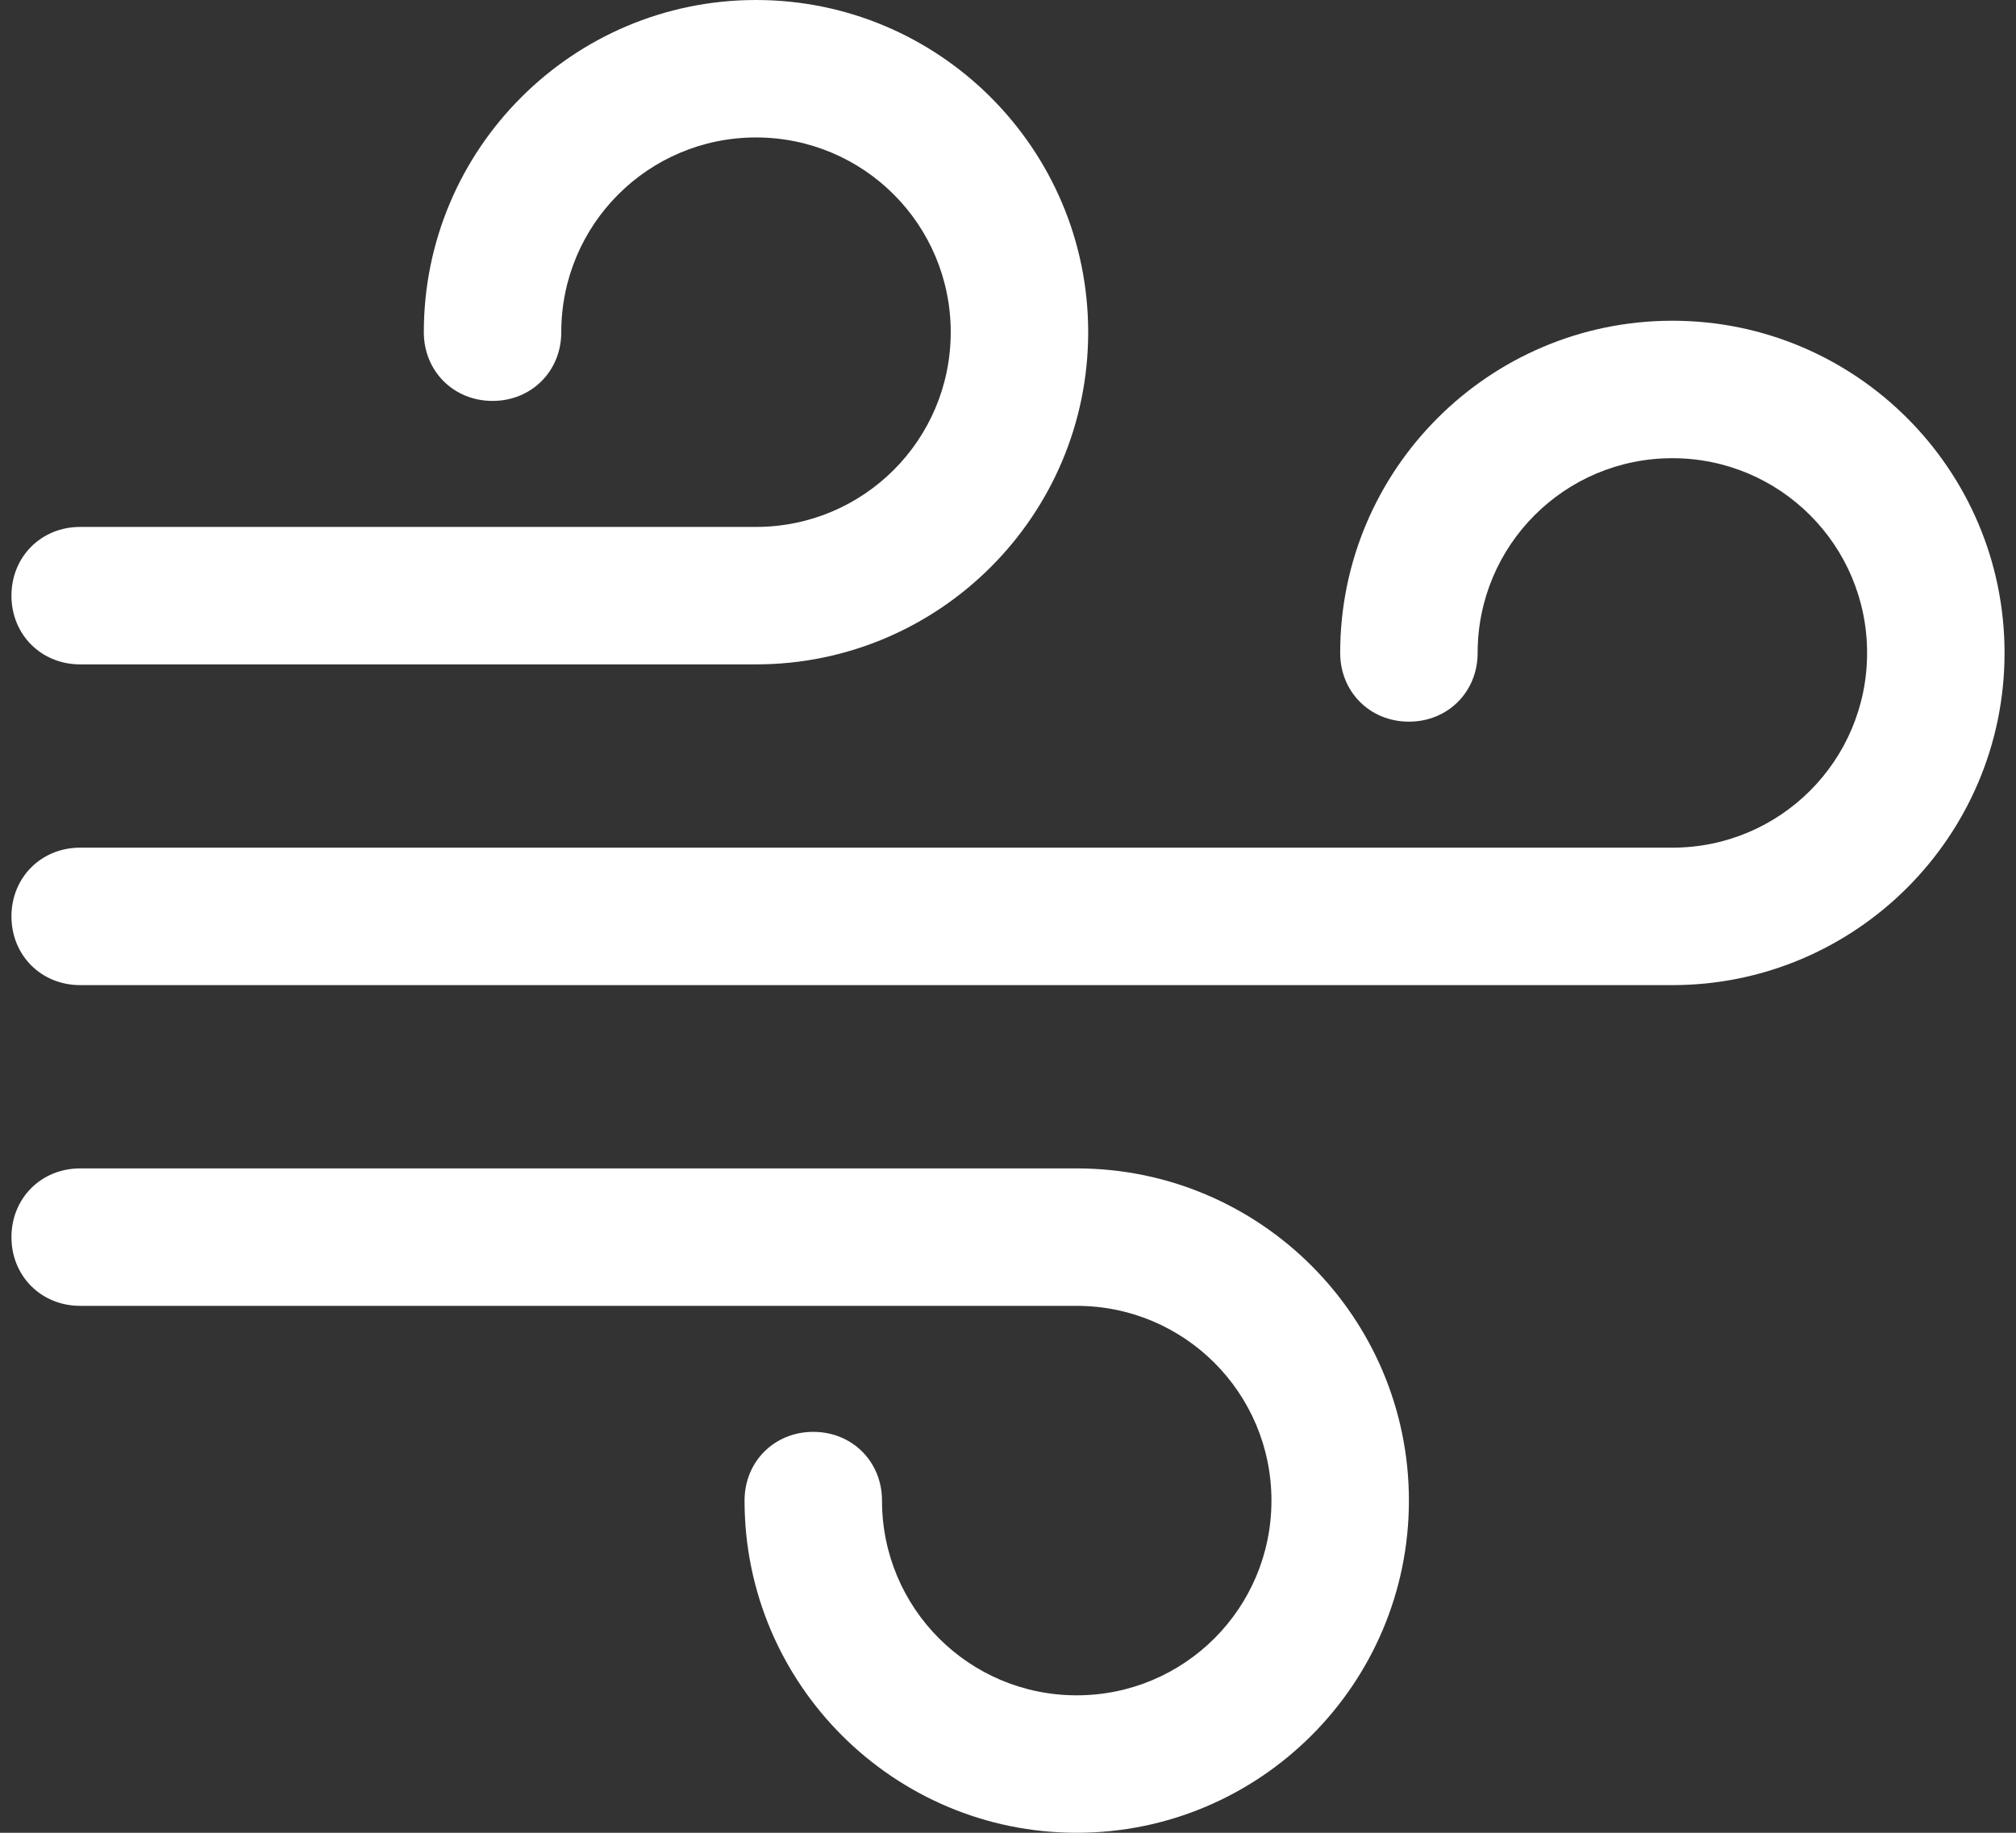 <?xml version="1.0" encoding="UTF-8" standalone="no"?>
<svg width="88px" height="80px" viewBox="0 0 88 80" version="1.1" xmlns="http://www.w3.org/2000/svg" xmlns:xlink="http://www.w3.org/1999/xlink">
    <rect x="0" y="0" width="88" height="80" fill="#333333" stroke="none"/>
    <!-- Generator: Sketch 40.3 (33839) - http://www.bohemiancoding.com/sketch -->
    <title>Group</title>
    <desc>Created with Sketch.</desc>
    <defs></defs>
    <g id="Page-1" stroke="none" stroke-width="1" fill="none" fill-rule="evenodd">
        <g id="Desktop-HD-Copy" transform="translate(-720, -512)" fill="#FFFFFF">
            <g id="Group" transform="translate(720, 512)">
                <path d="M73,43 L3.5,43 C1.8,43 0.5,41.7 0.5,40 C0.5,38.3 1.8,37 3.5,37 L73,37 C77.7,37 81.5,33.2 81.5,28.5 C81.5,23.8 77.7,20 73,20 C68.3,20 64.5,23.8 64.5,28.5 C64.5,30.2 63.2,31.5 61.5,31.5 C59.8,31.5 58.5,30.2 58.5,28.5 C58.5,20.5 65,14 73,14 C81,14 87.5,20.5 87.5,28.5 C87.5,36.5 81,43 73,43 L73,43 Z" id="Shape"></path>
                <path d="M47,80 C39,80 32.5,73.5 32.5,65.5 C32.5,63.8 33.8,62.5 35.5,62.5 C37.2,62.5 38.5,63.8 38.5,65.5 C38.5,70.2 42.3,74 47,74 C51.7,74 55.5,70.2 55.5,65.5 C55.5,60.8 51.7,57 47,57 L3.5,57 C1.8,57 0.5,55.7 0.5,54 C0.5,52.3 1.8,51 3.5,51 L47,51 C55,51 61.5,57.5 61.5,65.5 C61.5,73.5 55,80 47,80 L47,80 Z" id="Shape"></path>
                <path d="M33,29 L3.5,29 C1.8,29 0.5,27.7 0.5,26 C0.5,24.3 1.8,23 3.5,23 L33,23 C37.7,23 41.5,19.2 41.5,14.5 C41.5,9.8 37.7,6 33,6 C28.3,6 24.5,9.8 24.5,14.5 C24.5,16.2 23.2,17.5 21.5,17.5 C19.8,17.5 18.5,16.2 18.5,14.5 C18.5,6.5 25,0 33,0 C41,0 47.5,6.5 47.5,14.5 C47.5,22.5 41,29 33,29 L33,29 Z" id="Shape"></path>
            </g>
        </g>
    </g>
</svg>